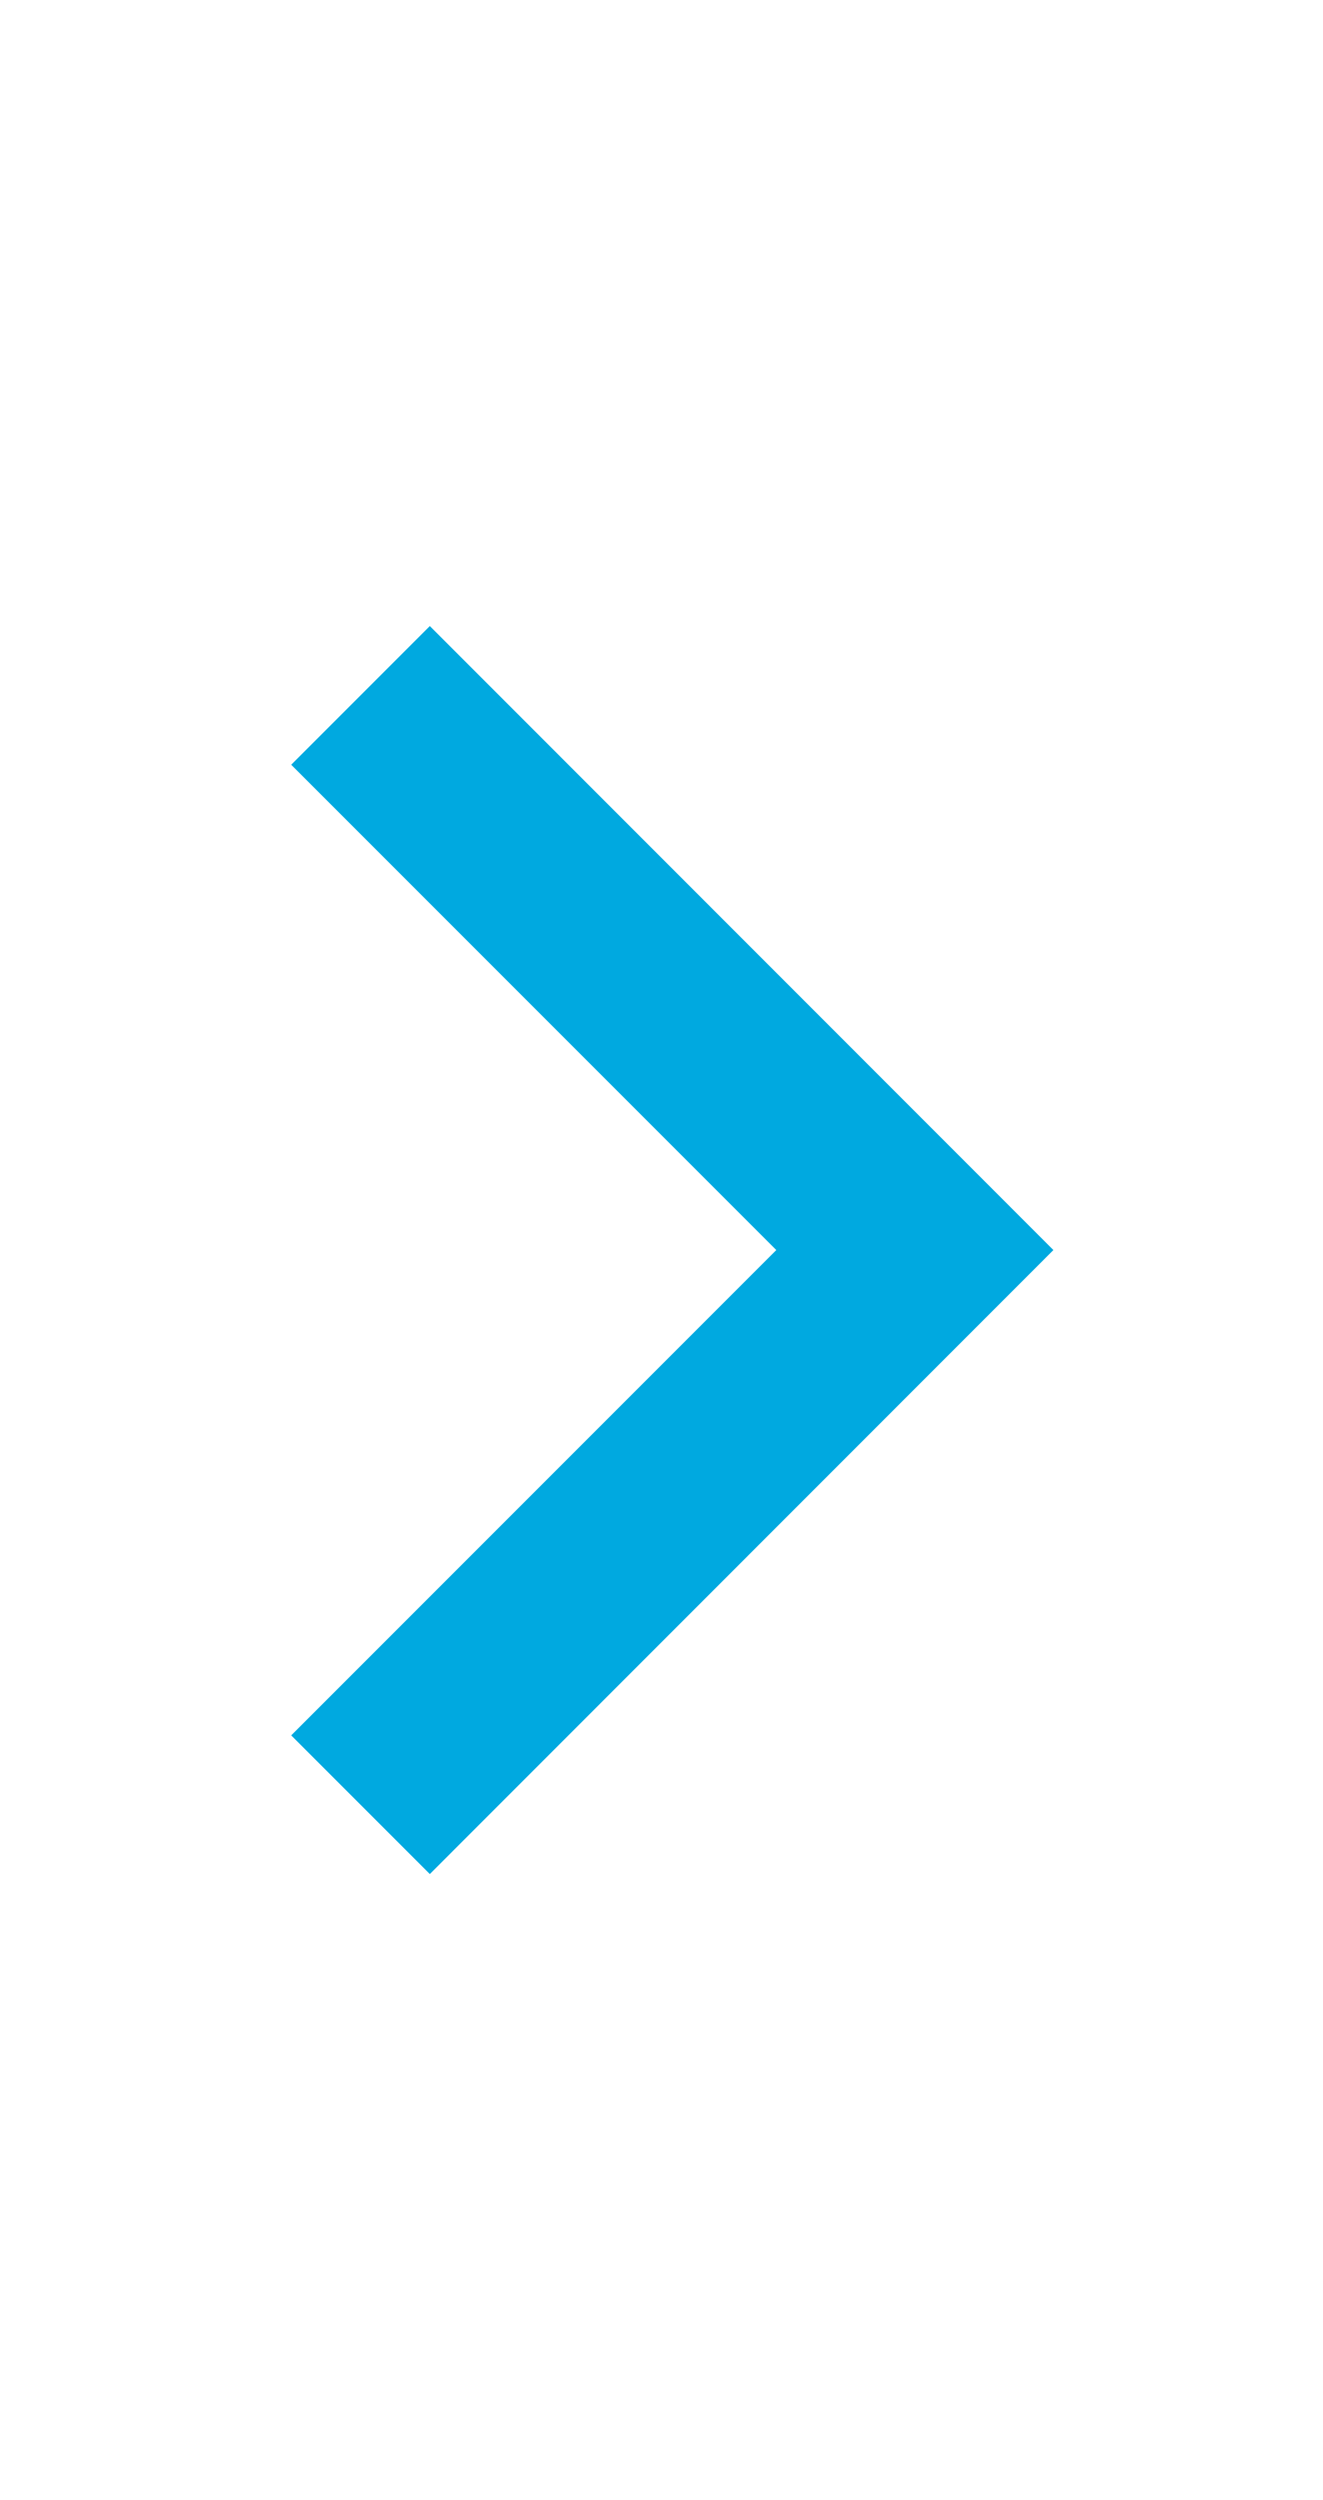 <svg xmlns:xlink="http://www.w3.org/1999/xlink" xmlns="http://www.w3.org/2000/svg" width="9" height="17" viewBox="0 0 9 17" fill="none">
                <g clip-path="url(#clip0_1304_7011)" fill="none">
                  <path d="M5.281 8.5L1.981 5.2L2.924 4.257L7.166 8.5L2.924 12.743L1.981 11.8L5.281 8.5Z" fill="#00A9E0"></path>
                </g>
                <defs>
                  <clipPath id="clip0_1304_7011">
                    <rect width="16" height="9" fill="white" transform="matrix(0 -1 1 0 0 16.5)"></rect>
                  </clipPath>
                </defs>
              </svg>